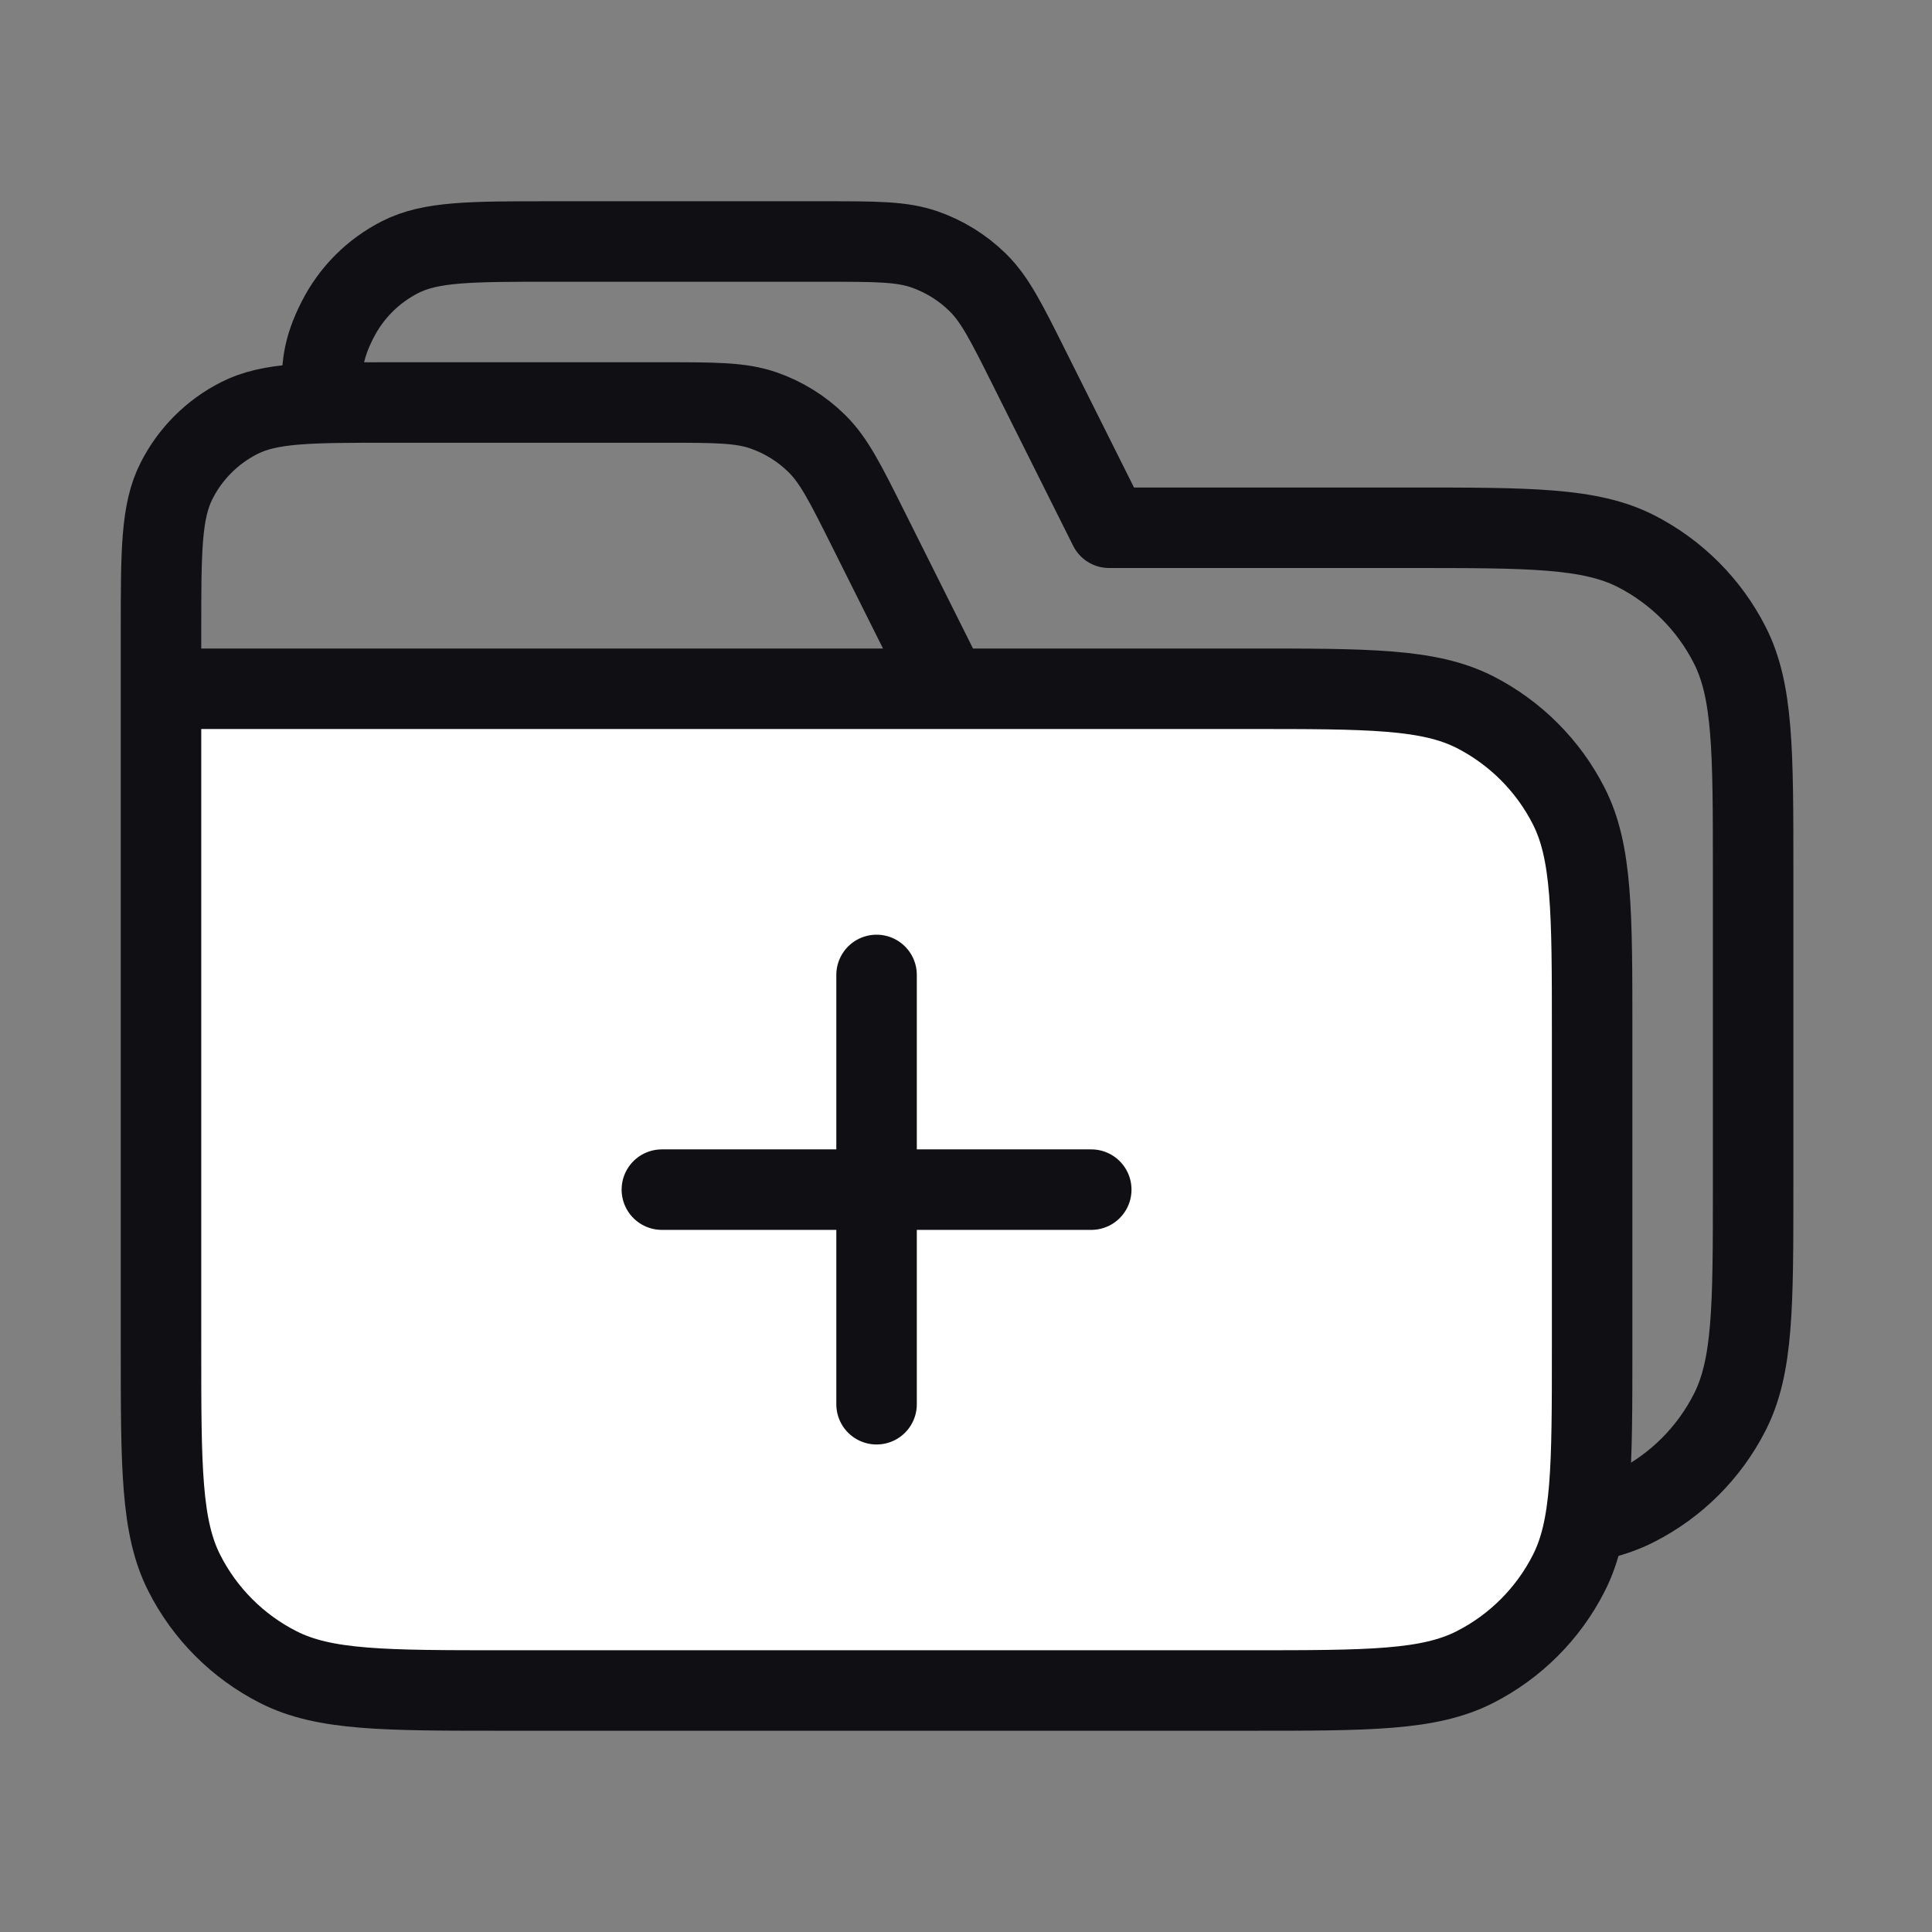 <svg width="24" height="24" viewBox="0 0 24 24" fill="none" xmlns="http://www.w3.org/2000/svg">
<rect x="0" y="0" width="24" height="24" fill="#808080" stroke="none"/>
<path d="M4 4.844C4 4.572 4 4.351 4.194 3.971C4.364 3.636 4.636 3.364 4.971 3.194C5.351 3 5.849 3 6.844 3H10.242C10.88 3 11.199 3 11.481 3.097C11.73 3.183 11.957 3.323 12.145 3.508C12.358 3.716 12.501 4.002 12.786 4.572L13.778 6.556H17.511C19.005 6.556 19.751 6.556 20.322 6.846C20.823 7.102 21.232 7.51 21.487 8.012C21.778 8.582 21.778 9.329 21.778 10.822V14.733C21.778 16.227 21.778 16.974 21.487 17.544C21.232 18.046 20.823 18.454 20.322 18.709C19.751 19 19.005 19 17.511 19H8.267C6.773 19 6.026 19 5.456 18.709C4.954 18.454 4.546 18.046 4.291 17.544C4 16.974 4 16.227 4 14.733" stroke="#101014" stroke-linecap="round" stroke-linejoin="round"/>
<path d="M2 8.556H15.511C17.005 8.556 17.751 8.556 18.322 8.846C18.823 9.102 19.232 9.51 19.487 10.012C19.778 10.582 19.778 11.329 19.778 12.822V16.733C19.778 18.227 19.778 18.974 19.487 19.544C19.232 20.046 18.823 20.454 18.322 20.709C17.751 21 17.005 21 15.511 21H6.267C4.773 21 4.026 21 3.456 20.709C2.954 20.454 2.546 20.046 2.291 19.544C2 18.974 2 18.227 2 16.733V8.556Z" fill="white"/>
<path d="M11.778 8.556L10.786 6.572C10.501 6.002 10.358 5.716 10.145 5.508C9.957 5.323 9.73 5.183 9.481 5.097C9.199 5 8.88 5 8.242 5H4.844C3.849 5 3.351 5 2.971 5.194C2.636 5.364 2.364 5.636 2.194 5.971C2 6.351 2 6.849 2 7.844V8.556M2 8.556H15.511C17.005 8.556 17.751 8.556 18.322 8.846C18.823 9.102 19.232 9.51 19.487 10.012C19.778 10.582 19.778 11.329 19.778 12.822V16.733C19.778 18.227 19.778 18.974 19.487 19.544C19.232 20.046 18.823 20.454 18.322 20.709C17.751 21 17.005 21 15.511 21H6.267C4.773 21 4.026 21 3.456 20.709C2.954 20.454 2.546 20.046 2.291 19.544C2 18.974 2 18.227 2 16.733V8.556ZM10.889 17.444V12.111M8.222 14.778H13.556" stroke="#101014" stroke-linecap="round" stroke-linejoin="round"/>
</svg>
